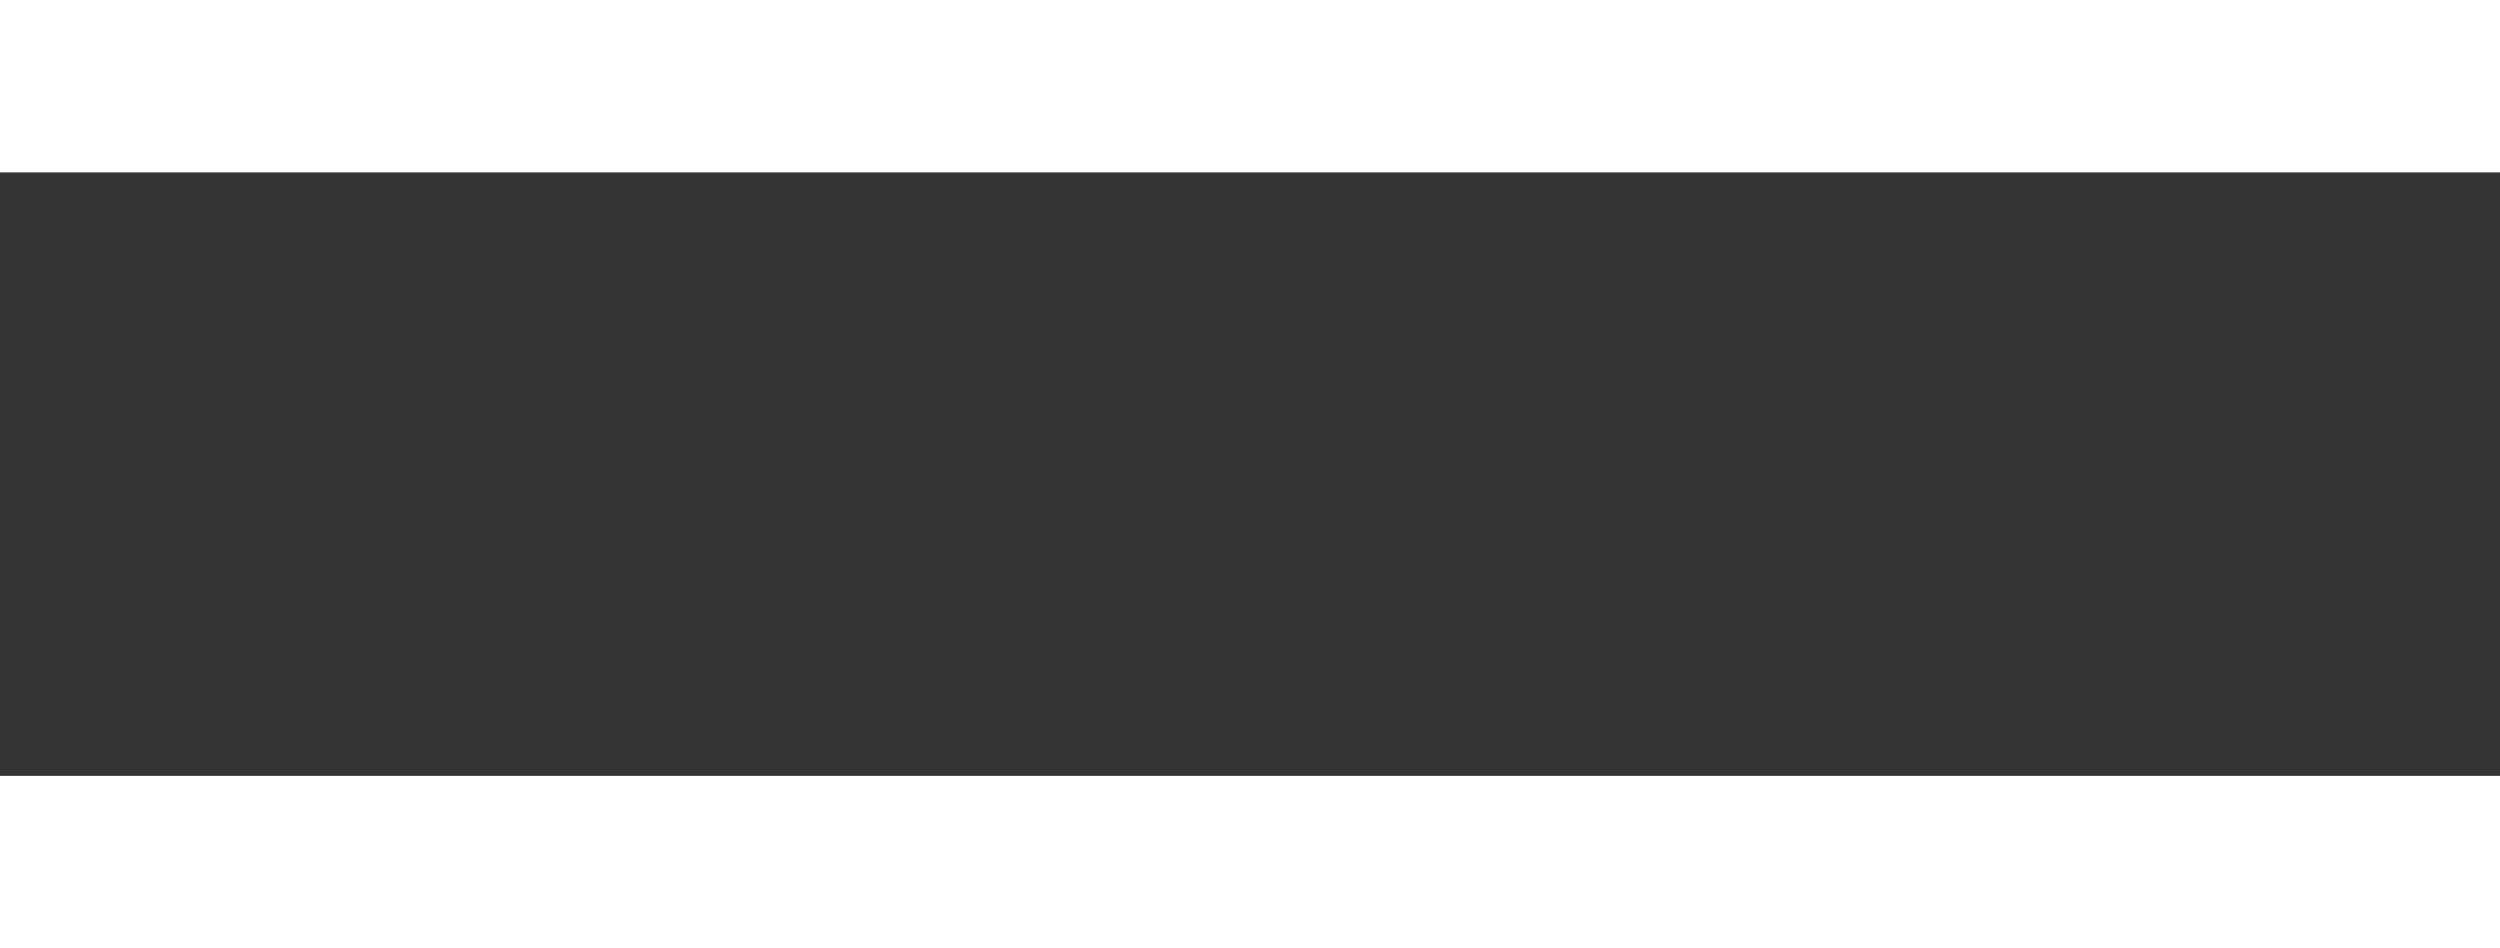 <svg xmlns="http://www.w3.org/2000/svg" width="29" height="11" viewBox="0 0 29 11"><rect x="0" y="0" width="29" height="11" fill="#333333" stroke="none"/><g id="menu" transform="translate(0.2)"><rect id="Rectangle" width="29" height="2" fill="#fff" transform="translate(-0.2)"/><rect id="Rectangle-2" width="29" height="2" fill="#fff" data-name="Rectangle" transform="translate(-0.2 9)"/></g></svg>